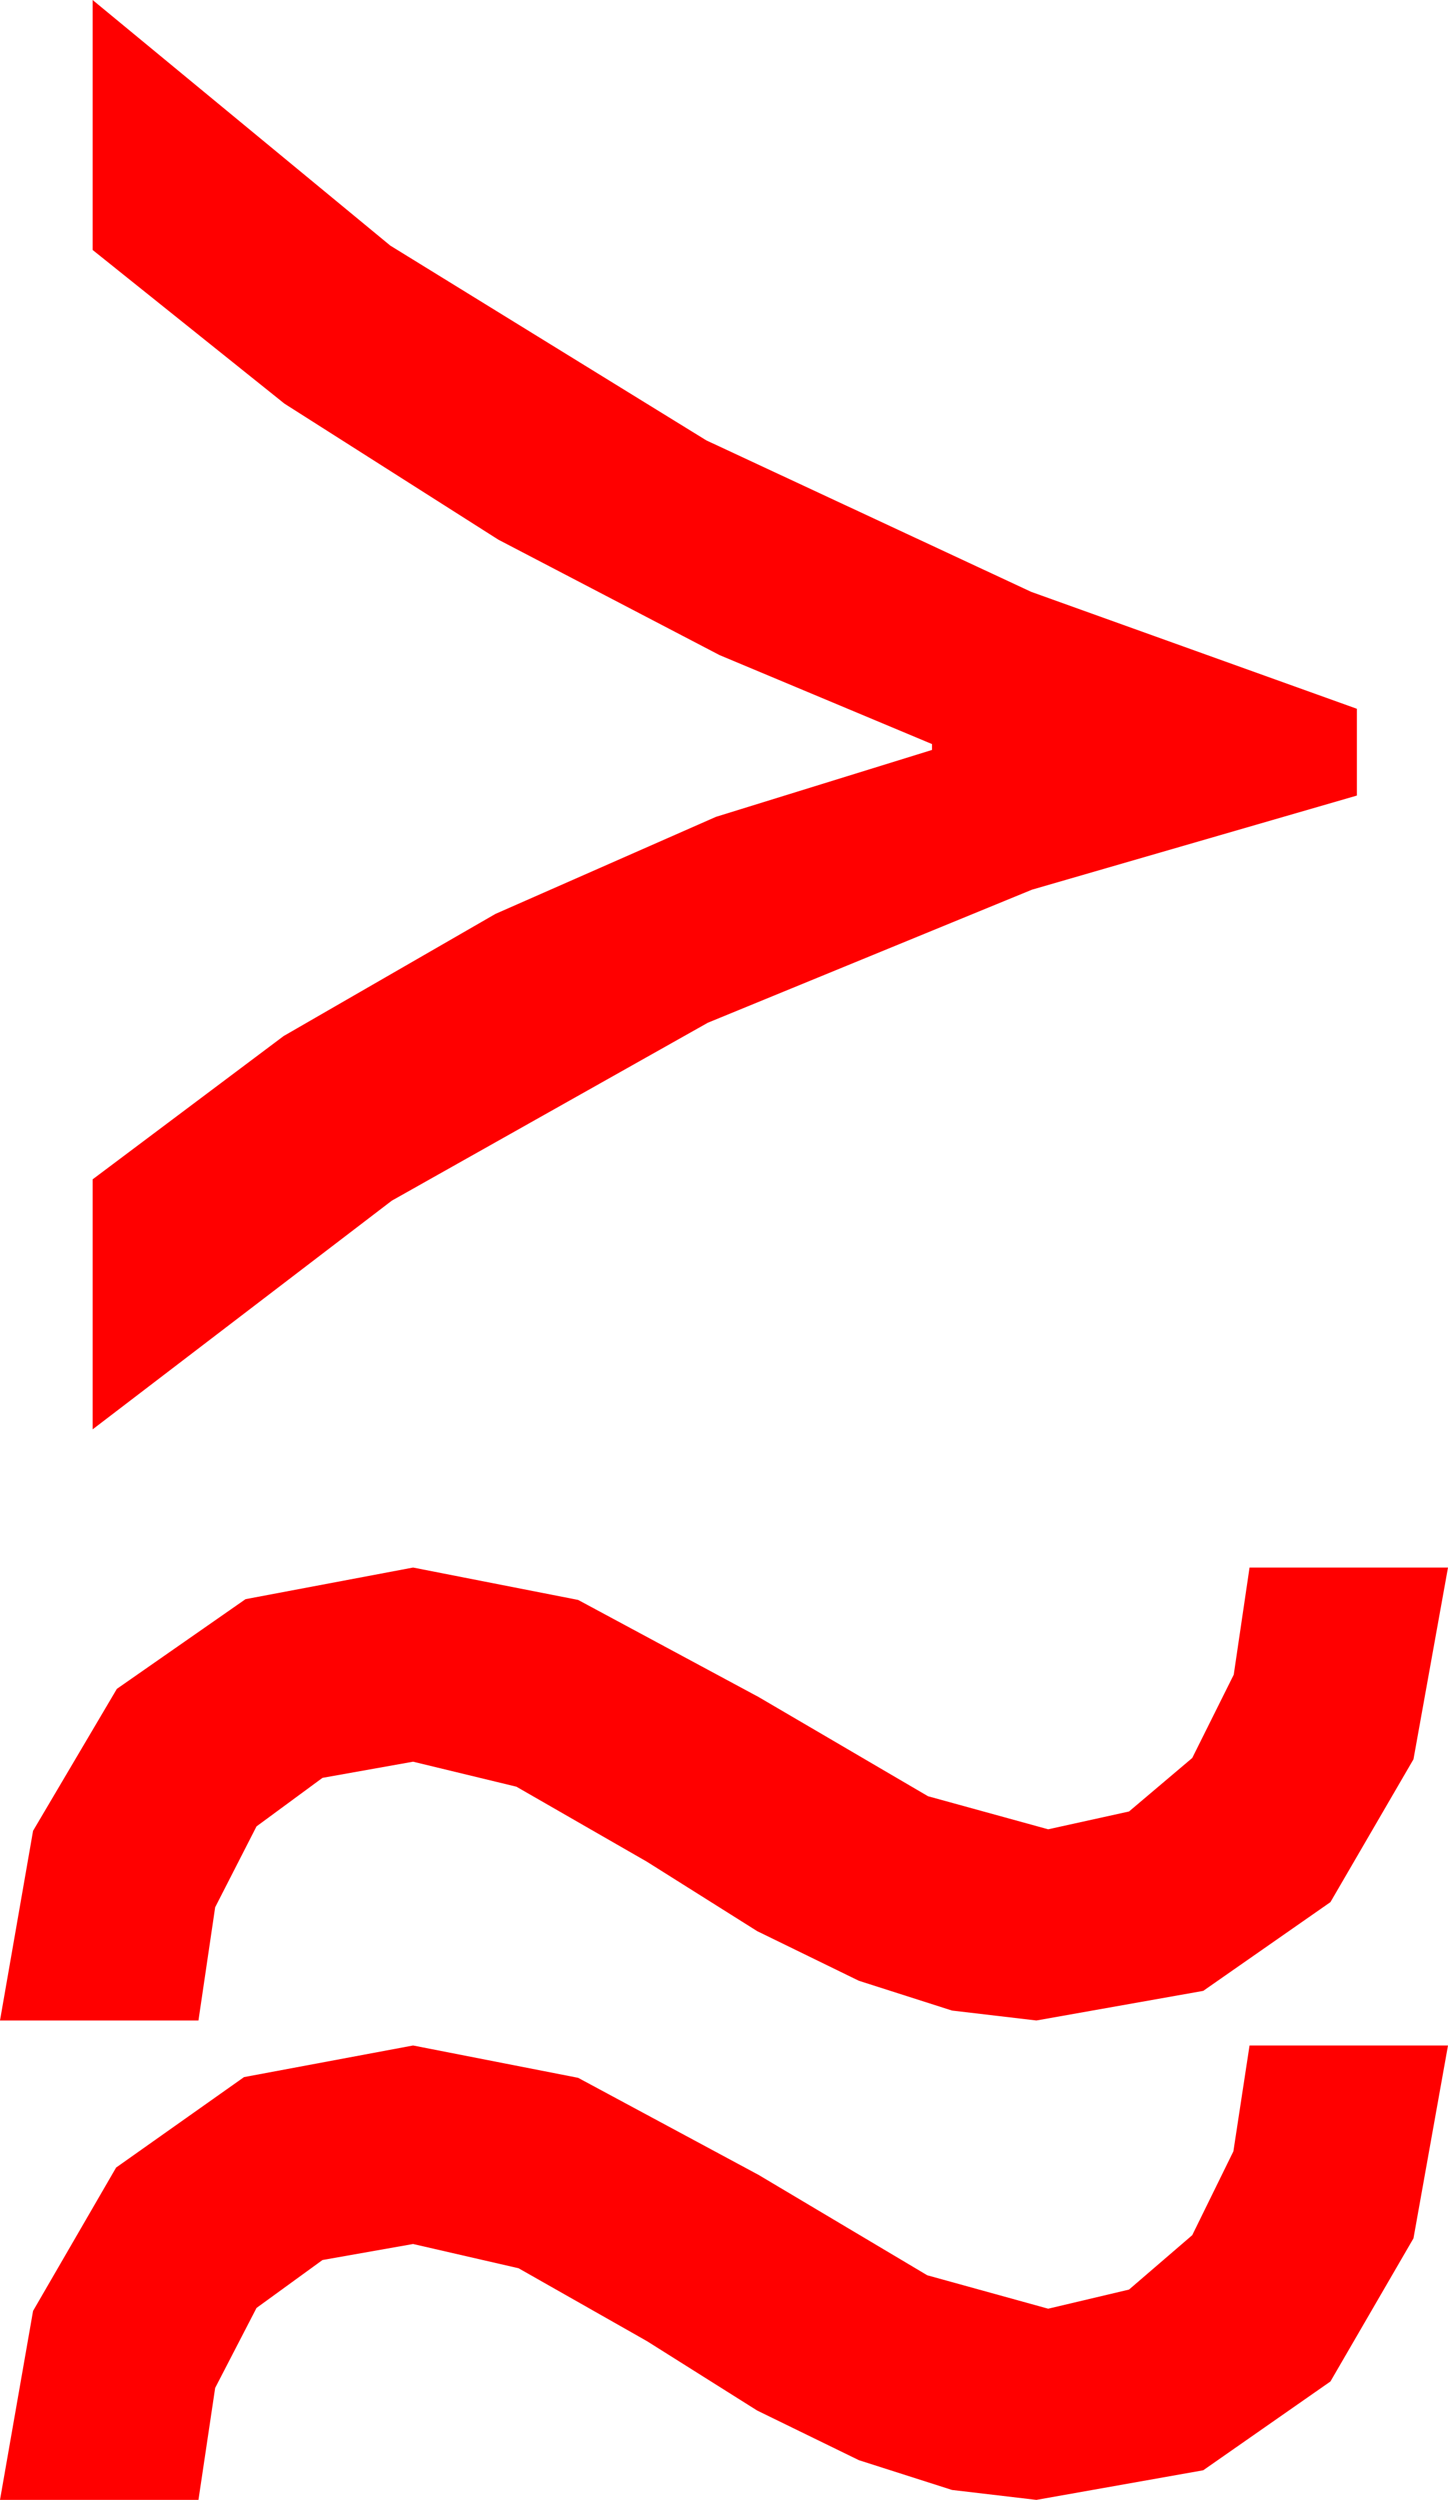 <?xml version="1.0" encoding="utf-8"?>
<!DOCTYPE svg PUBLIC "-//W3C//DTD SVG 1.1//EN" "http://www.w3.org/Graphics/SVG/1.1/DTD/svg11.dtd">
<svg width="28.857" height="49.805" xmlns="http://www.w3.org/2000/svg" xmlns:xlink="http://www.w3.org/1999/xlink" xmlns:xml="http://www.w3.org/XML/1998/namespace" version="1.1">
  <g>
    <g>
      <path style="fill:#FF0000;fill-opacity:1" d="M8.232,40.752L11.521,41.396 15.117,43.33 18.479,45.33 20.889,45.996 22.5,45.615 23.76,44.531 24.58,42.861 24.902,40.752 28.857,40.752 28.169,44.594 26.514,47.446 23.979,49.215 20.654,49.805 18.972,49.607 17.117,49.014 15.09,48.025 12.891,46.641 10.334,45.19 8.232,44.707 6.427,45.026 5.112,45.981 4.288,47.574 3.955,49.805 0,49.805 0.659,46.04 2.314,43.184 4.863,41.382 8.232,40.752z M8.232,31.23L11.521,31.875 15.117,33.809 18.494,35.786 20.889,36.445 22.5,36.09 23.76,35.024 24.587,33.365 24.902,31.23 28.857,31.23 28.169,35.05 26.514,37.896 23.979,39.664 20.654,40.254 18.972,40.056 17.117,39.463 15.09,38.474 12.891,37.09 10.291,35.596 8.232,35.098 6.427,35.42 5.112,36.387 4.288,37.998 3.955,40.254 0,40.254 0.659,36.475 2.329,33.647 4.893,31.86 8.232,31.23z M1.846,0L7.778,4.893 14.077,8.774 20.552,11.792 27.041,14.121 27.041,15.85 20.566,17.725 14.106,20.376 7.808,23.921 1.846,28.477 1.846,23.496 5.654,20.64 9.873,18.208 14.268,16.274 18.574,14.941 18.574,14.824 14.341,13.052 9.932,10.752 5.669,8.042 1.846,4.98 1.846,0z" />
    </g>
  </g>
</svg>